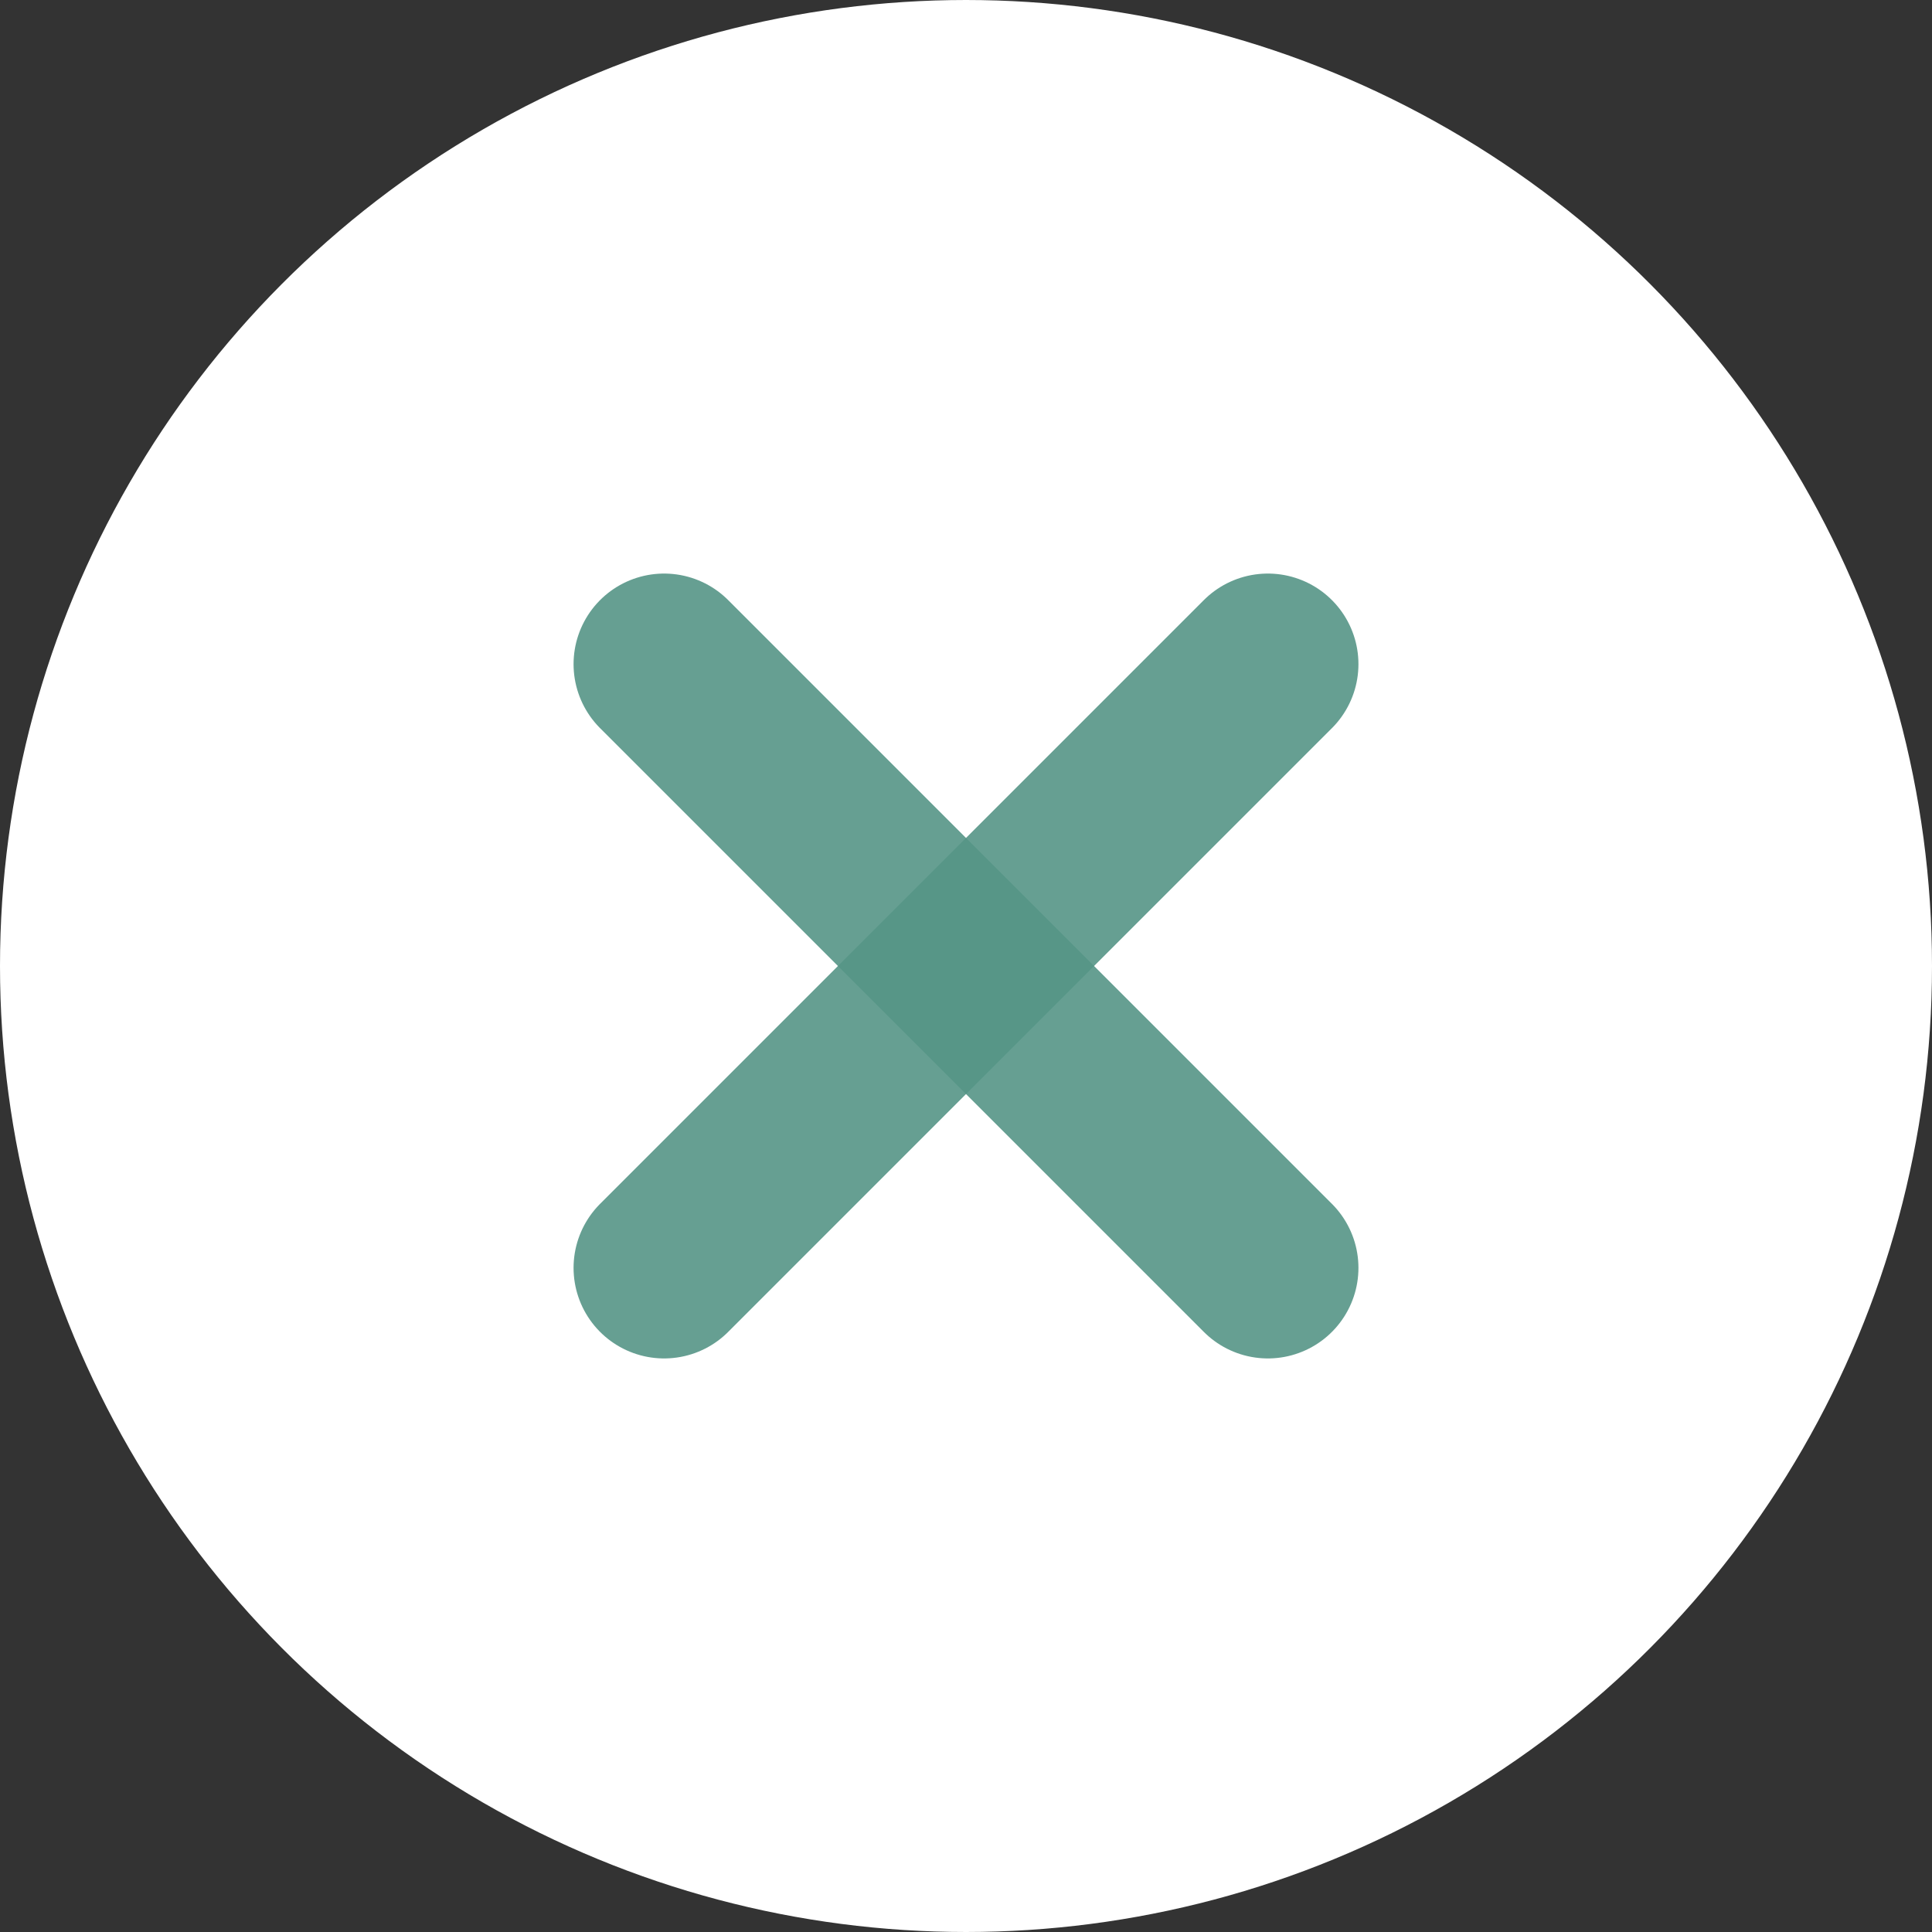 <svg width="16" height="16" viewBox="0 0 16 16" fill="none" xmlns="http://www.w3.org/2000/svg">
<rect x="0" y="0" width="16" height="16" fill="#333333" stroke="none"/>
<circle cx="8" cy="8" r="7.5" fill="white" stroke="white"/>
<path d="M10.5 5.5L5.5 10.5" stroke="#569587" stroke-opacity="0.9" stroke-width="1.5" stroke-linecap="round" stroke-linejoin="round"/>
<path d="M5.5 5.5L10.5 10.5" stroke="#569587" stroke-opacity="0.9" stroke-width="1.5" stroke-linecap="round" stroke-linejoin="round"/>
</svg>

